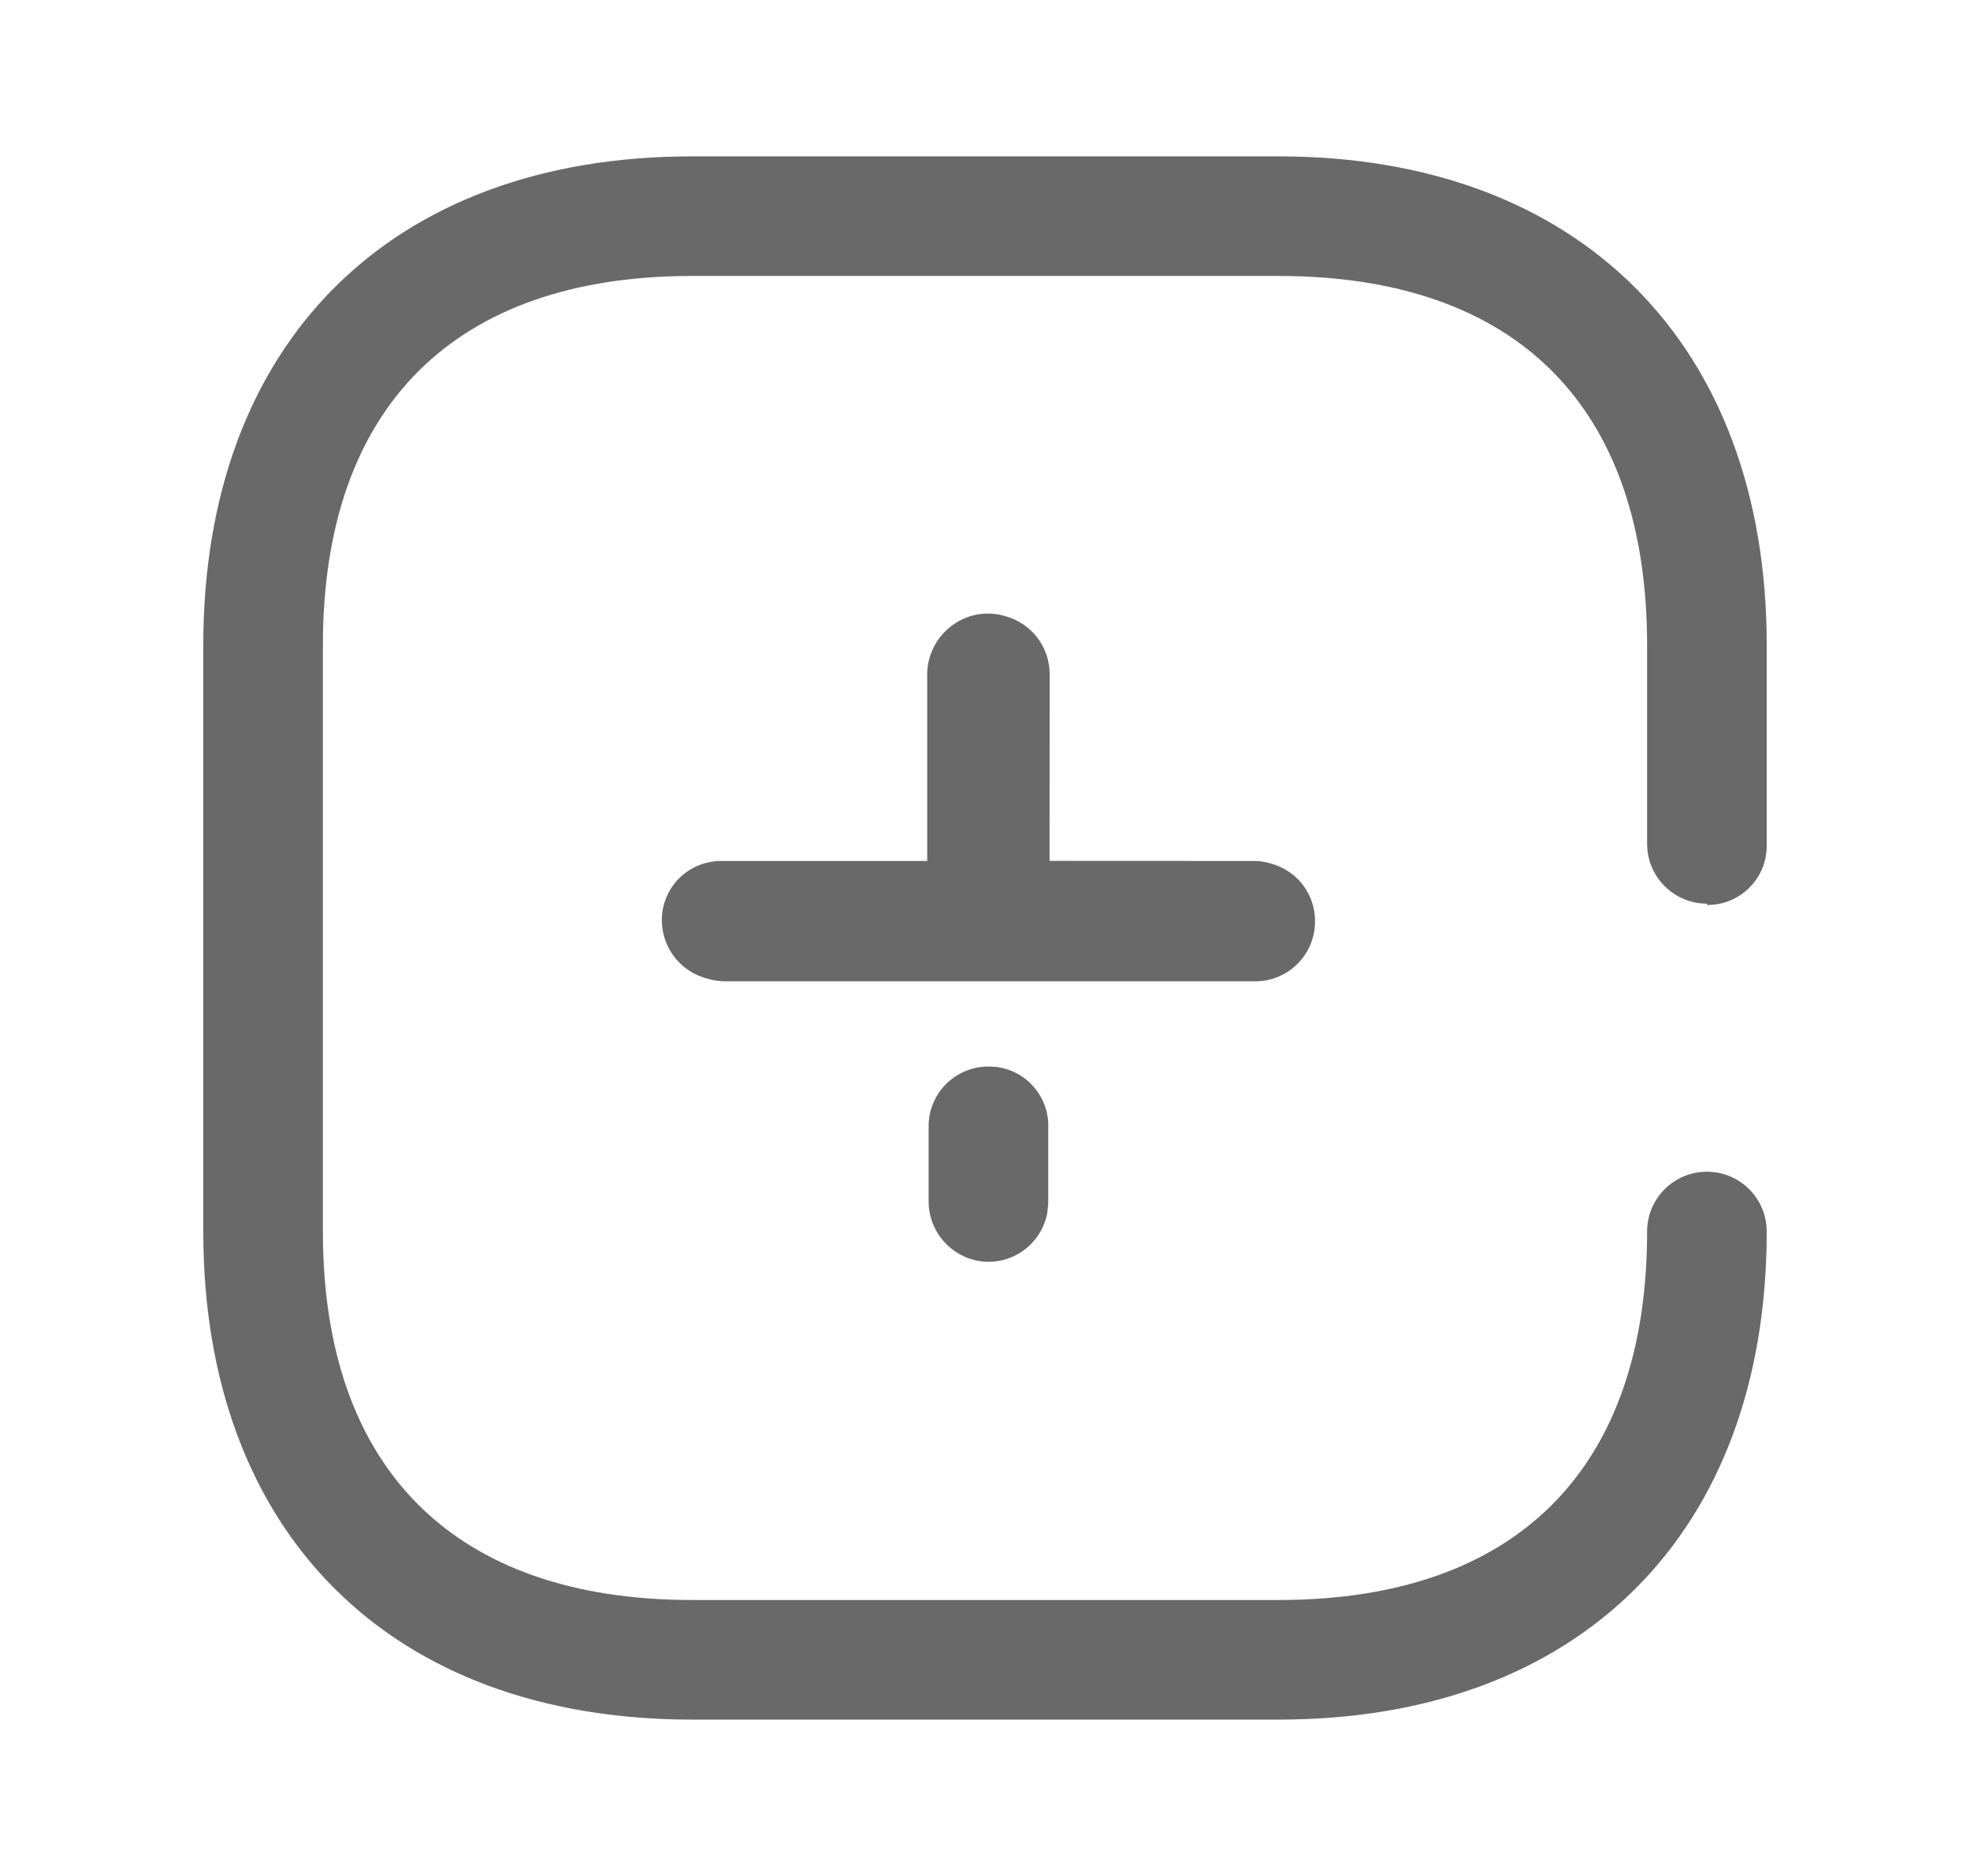 <svg width="21" height="20" viewBox="0 0 21 20" fill="none" xmlns="http://www.w3.org/2000/svg">
<path d="M13.63 1.667C16.825 1.667 18.833 3.66 18.833 6.878V9.018C18.833 9.186 18.766 9.348 18.646 9.466C18.526 9.585 18.364 9.65 18.196 9.648V9.634C17.843 9.634 17.558 9.348 17.558 8.996V6.878C17.558 4.335 16.166 2.942 13.63 2.942H7.378C4.842 2.942 3.442 4.342 3.442 6.878V13.13C3.442 15.658 4.842 17.058 7.378 17.058H13.63C16.166 17.058 17.558 15.658 17.558 13.13C17.558 12.777 17.843 12.492 18.196 12.492C18.548 12.492 18.833 12.777 18.833 13.13C18.833 16.34 16.84 18.333 13.63 18.333H7.378C4.16 18.333 2.167 16.34 2.167 13.13V6.878C2.167 3.66 4.16 1.667 7.378 1.667H13.63ZM10.559 11.371C10.728 11.374 10.89 11.447 11.005 11.571C11.121 11.695 11.182 11.861 11.174 12.03V12.836L11.163 12.937C11.137 13.068 11.071 13.189 10.972 13.281C10.848 13.396 10.684 13.458 10.515 13.452C10.164 13.436 9.891 13.143 9.899 12.792V11.986C9.905 11.817 9.977 11.657 10.101 11.542C10.225 11.426 10.389 11.365 10.559 11.371ZM10.529 6.541C10.6 6.541 10.67 6.553 10.736 6.575C10.998 6.654 11.189 6.898 11.189 7.186L11.188 9.178L13.358 9.179C13.431 9.178 13.503 9.19 13.571 9.213C13.67 9.244 13.761 9.298 13.836 9.374C13.954 9.493 14.02 9.656 14.018 9.824C14.018 10.171 13.742 10.454 13.395 10.462H7.715C7.655 10.46 7.598 10.451 7.543 10.434C7.264 10.365 7.059 10.115 7.055 9.817C7.053 9.648 7.119 9.486 7.237 9.366C7.356 9.247 7.517 9.179 7.686 9.179H9.884V7.178C9.892 6.827 10.178 6.544 10.529 6.541Z" fill="#696969"/>
</svg>
